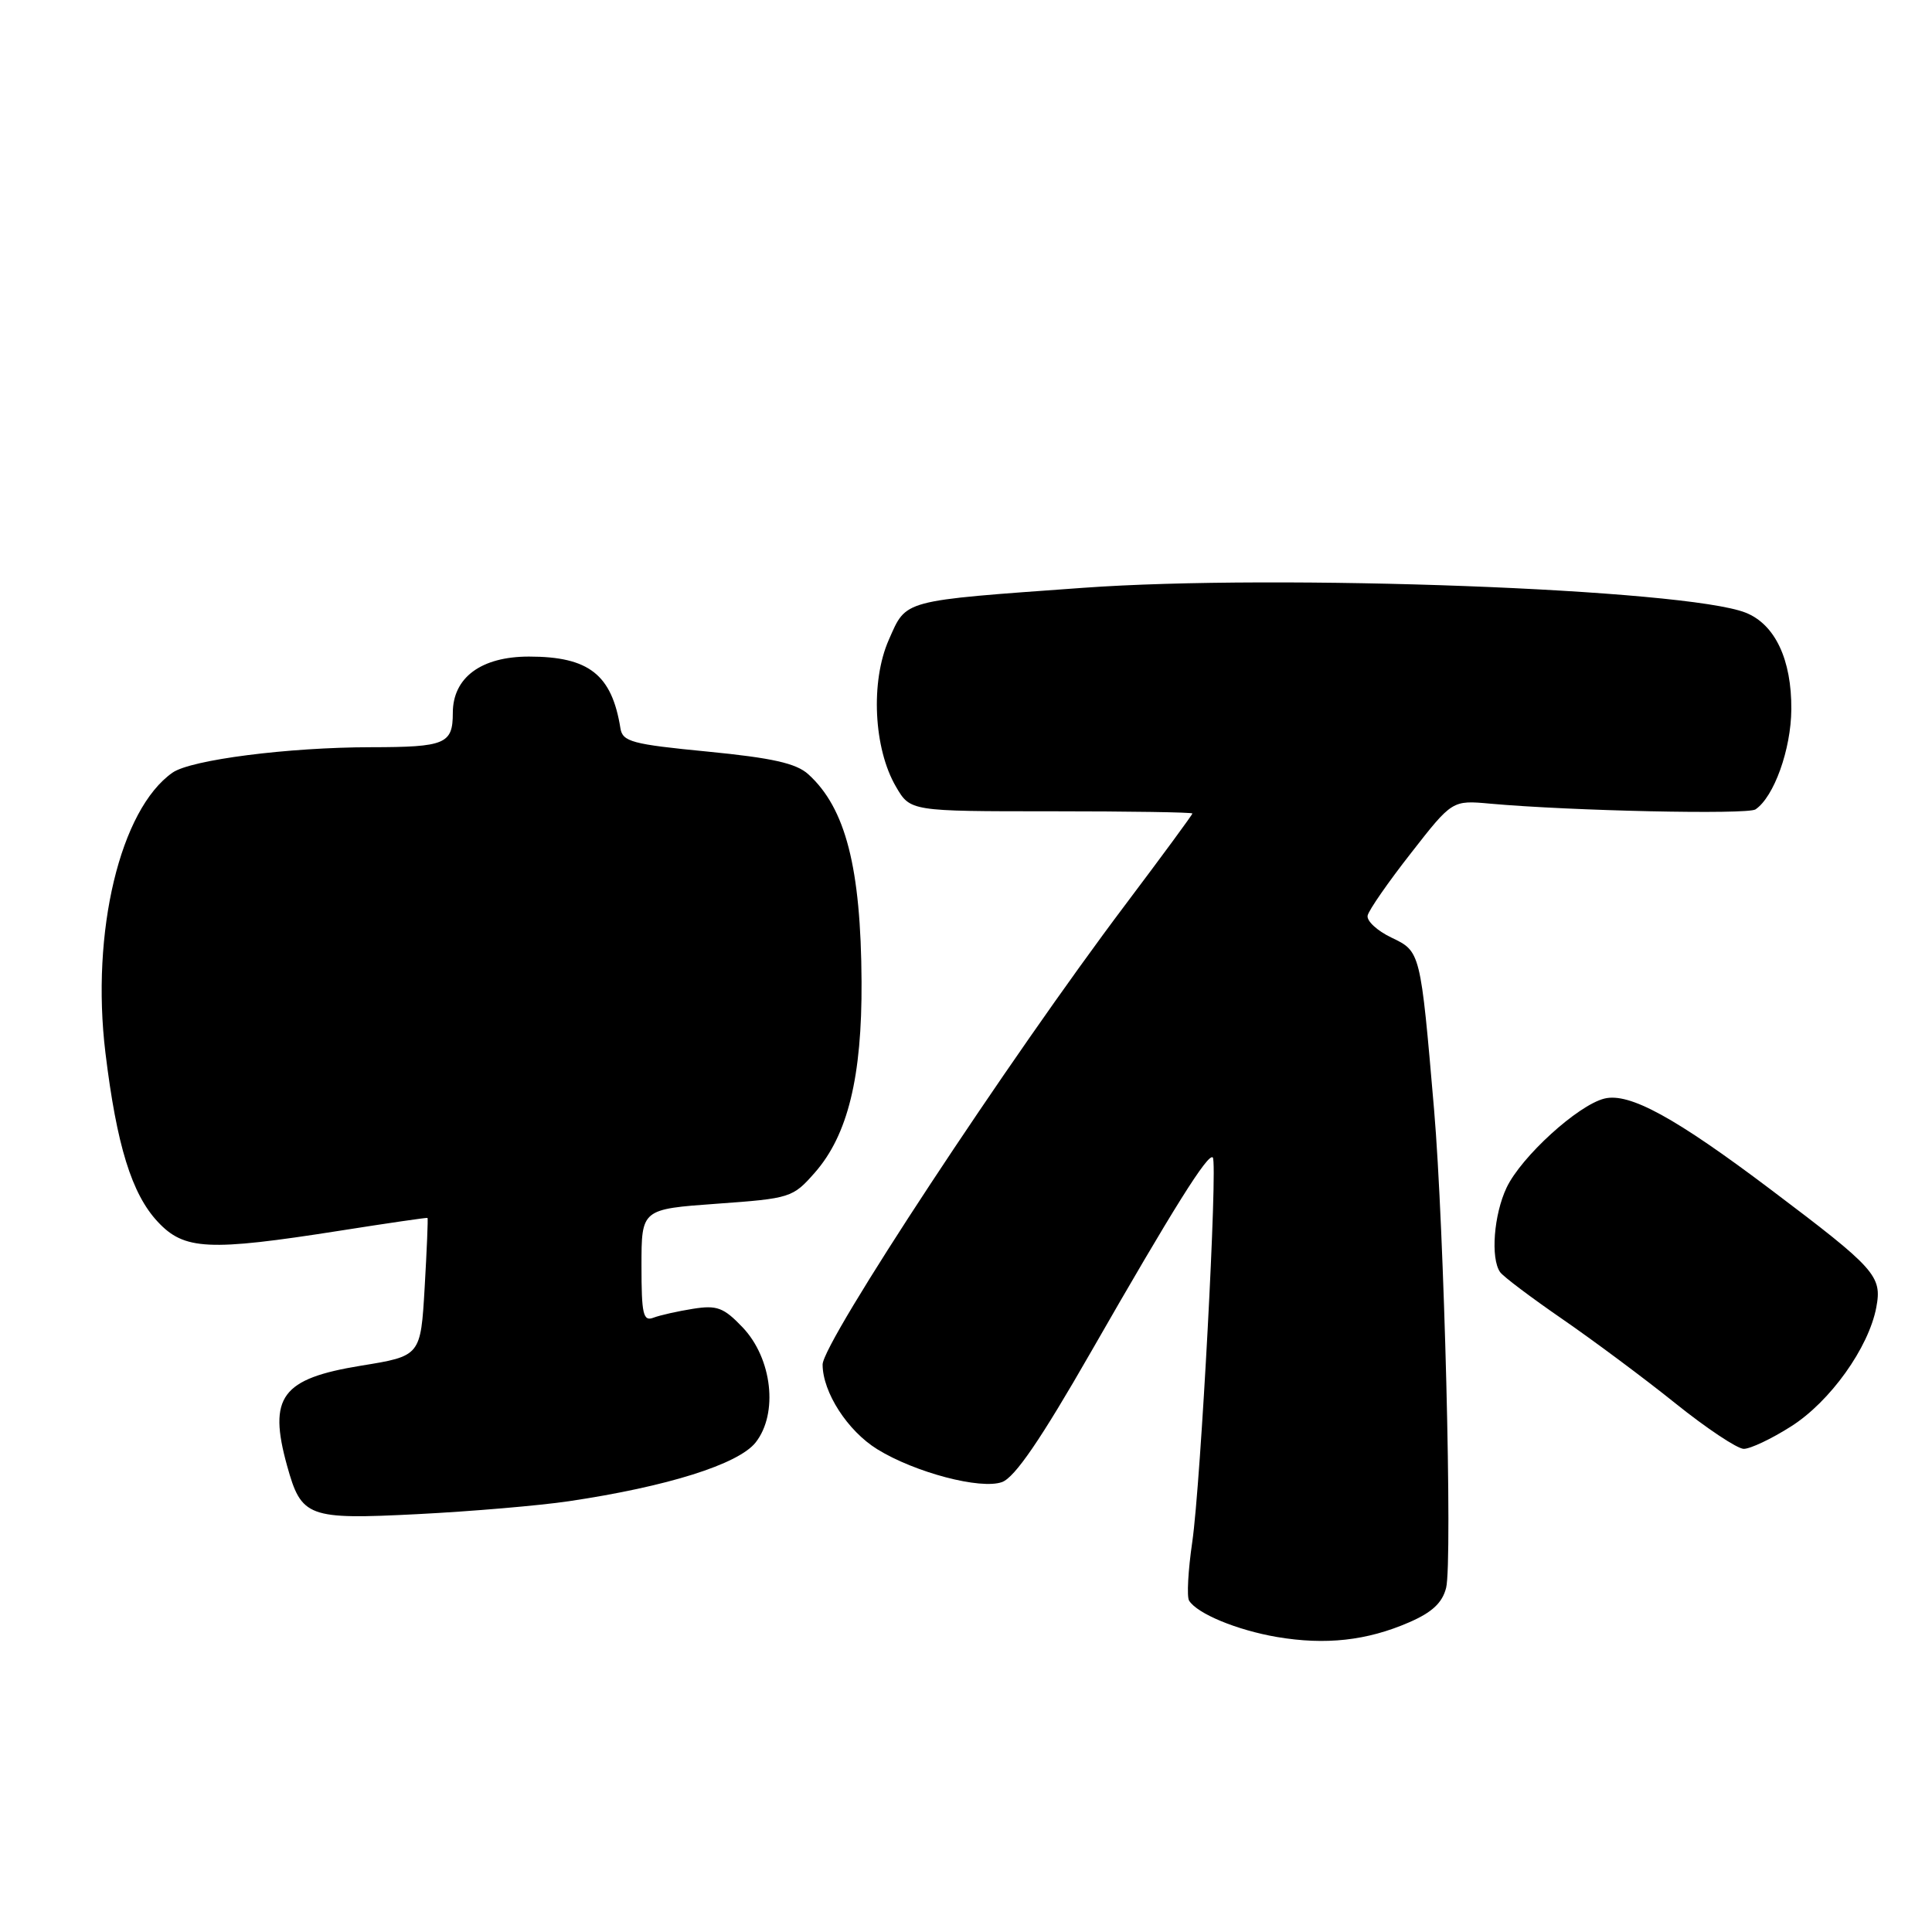 <?xml version="1.0" encoding="UTF-8" standalone="no"?>
<!DOCTYPE svg PUBLIC "-//W3C//DTD SVG 1.1//EN" "http://www.w3.org/Graphics/SVG/1.1/DTD/svg11.dtd" >
<svg xmlns="http://www.w3.org/2000/svg" xmlns:xlink="http://www.w3.org/1999/xlink" version="1.1" viewBox="0 0 256 256">
 <g >
 <path fill="currentColor"
d=" M 186.71 214.97 C 189.76 213.65 191.12 212.38 191.62 210.39 C 192.48 206.96 191.36 162.59 190.02 147.00 C 188.22 126.01 188.23 126.08 184.36 124.23 C 182.48 123.33 181.06 122.02 181.22 121.31 C 181.37 120.60 183.96 116.87 186.97 113.03 C 192.43 106.03 192.43 106.03 197.47 106.49 C 208.14 107.45 231.55 107.96 232.61 107.25 C 235.06 105.60 237.32 99.31 237.36 94.00 C 237.41 87.40 235.20 82.72 231.30 81.18 C 223.35 78.04 169.35 76.02 143.50 77.89 C 119.28 79.64 120.15 79.41 117.77 84.78 C 115.33 90.31 115.76 99.19 118.72 104.24 C 120.62 107.50 120.62 107.50 139.31 107.50 C 149.59 107.50 158.00 107.63 158.00 107.79 C 158.00 107.95 154.03 113.35 149.18 119.79 C 133.72 140.29 109.00 177.85 109.00 180.81 C 109.01 184.49 112.31 189.60 116.24 192.03 C 121.24 195.12 129.95 197.41 132.78 196.38 C 134.48 195.75 137.91 190.74 144.57 179.12 C 155.49 160.07 160.08 152.75 160.70 153.37 C 161.38 154.05 159.11 196.55 157.98 204.33 C 157.43 208.09 157.24 211.58 157.56 212.09 C 158.63 213.82 163.90 216.00 169.20 216.91 C 175.65 218.00 181.12 217.40 186.71 214.97 Z  M 75.37 198.92 C 88.44 196.98 97.83 194.02 100.12 191.14 C 103.15 187.30 102.32 179.99 98.39 175.87 C 95.89 173.25 95.00 172.92 91.84 173.42 C 89.82 173.74 87.46 174.27 86.59 174.60 C 85.22 175.13 85.00 174.15 85.00 167.71 C 85.00 160.22 85.00 160.22 94.99 159.50 C 104.73 158.80 105.05 158.70 107.96 155.39 C 112.34 150.41 114.23 142.68 114.16 130.08 C 114.08 114.97 112.05 107.07 107.10 102.59 C 105.50 101.14 102.33 100.43 93.76 99.59 C 83.74 98.62 82.49 98.28 82.21 96.50 C 81.07 89.38 78.03 87.00 70.09 87.00 C 63.75 87.00 60.00 89.78 60.00 94.47 C 60.00 98.58 59.01 99.00 49.17 99.01 C 38.20 99.02 25.30 100.67 22.86 102.38 C 15.92 107.24 12.03 123.49 13.97 139.50 C 15.46 151.76 17.45 158.20 20.90 161.89 C 24.41 165.65 27.61 165.81 45.00 163.08 C 51.33 162.08 56.57 161.32 56.65 161.38 C 56.73 161.45 56.56 165.59 56.27 170.59 C 55.74 179.68 55.74 179.68 47.84 180.96 C 37.29 182.68 35.51 185.09 38.04 194.22 C 39.94 201.06 40.77 201.37 55.34 200.63 C 62.44 200.27 71.46 199.50 75.37 198.92 Z  M 237.32 189.01 C 242.50 185.73 247.61 178.58 248.62 173.23 C 249.40 169.07 248.55 168.12 234.67 157.65 C 221.97 148.07 215.89 144.74 212.58 145.57 C 209.05 146.46 201.58 153.27 199.63 157.37 C 197.94 160.94 197.49 166.72 198.77 168.56 C 199.17 169.14 202.88 171.93 207.00 174.77 C 211.12 177.61 217.88 182.64 222.00 185.95 C 226.12 189.26 230.20 191.97 231.05 191.98 C 231.91 191.99 234.73 190.66 237.32 189.01 Z "/>
</g>
</svg>